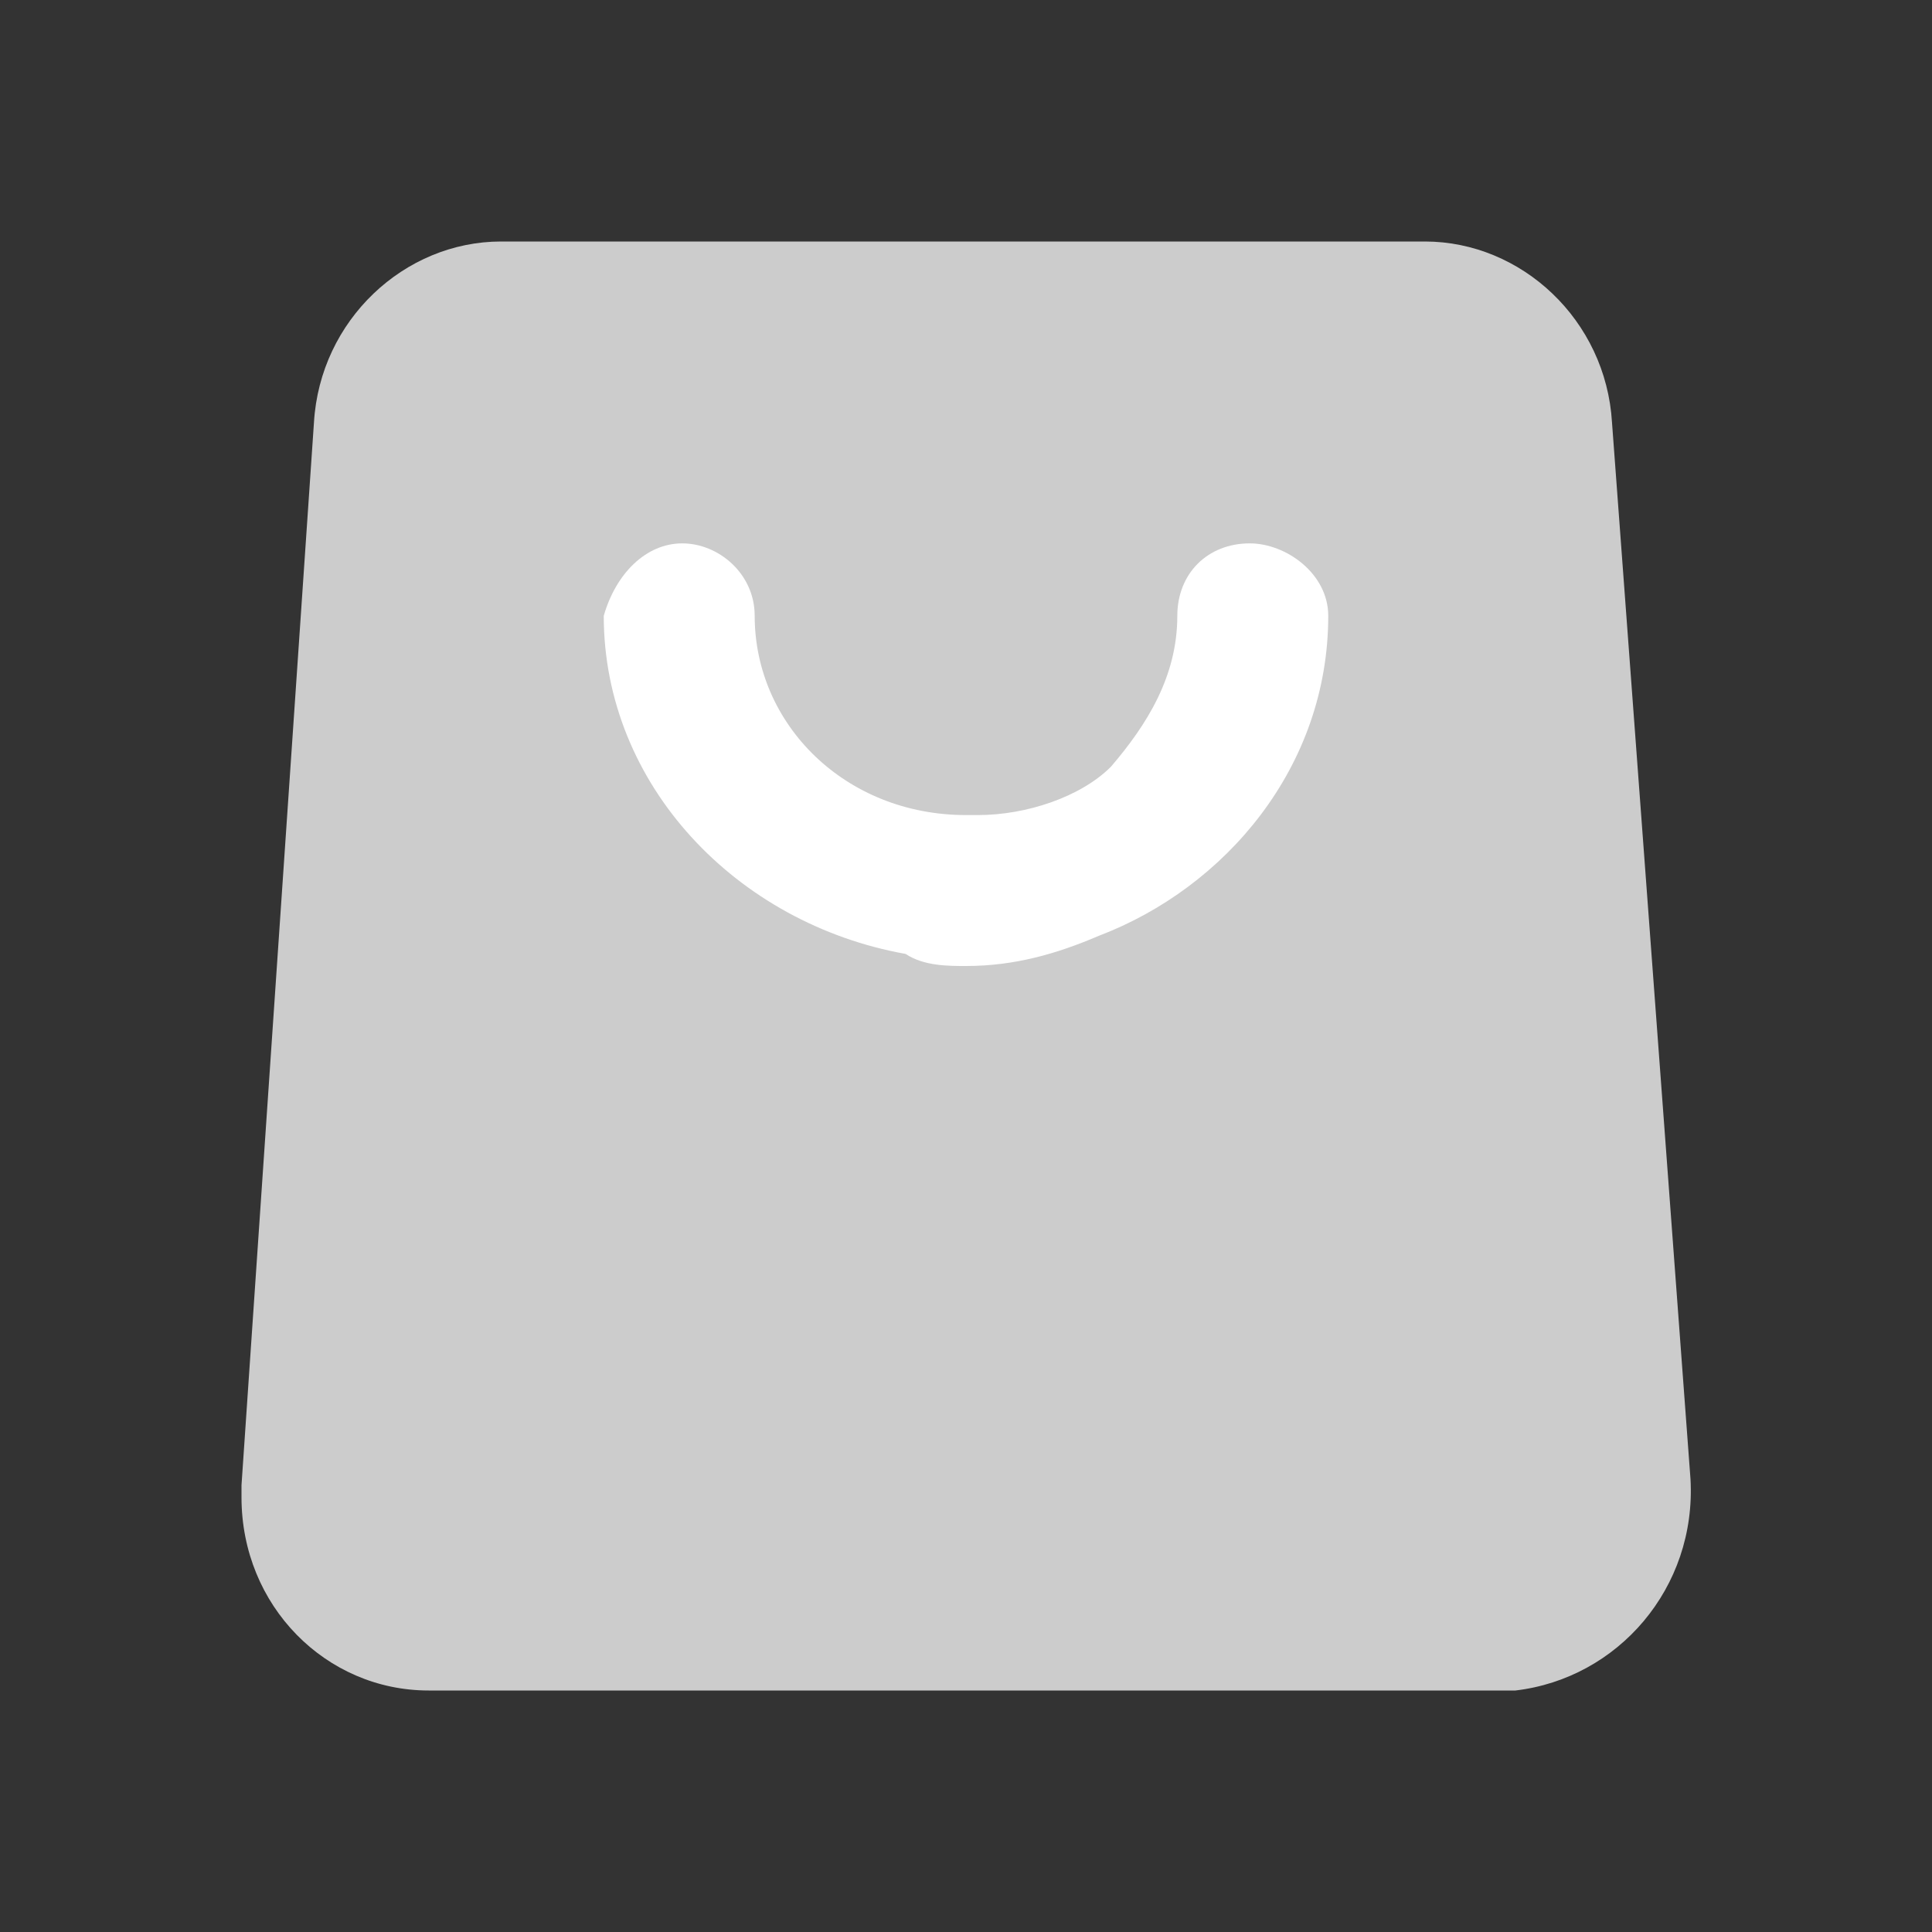 <?xml version="1.0" encoding="utf-8"?>
<!-- Generator: Adobe Illustrator 21.0.0, SVG Export Plug-In . SVG Version: 6.00 Build 0)  -->
<svg version="1.1" id="图层_1" xmlns="http://www.w3.org/2000/svg" xmlns:xlink="http://www.w3.org/1999/xlink" x="0px" y="0px"
	 viewBox="0 0 32 32" style="enable-background:new 0 0 32 32;" xml:space="preserve">
<rect x="0" y="0" width="32" height="32" fill="#333333" stroke="none"/>
<style type="text/css">
	.st0{fill:#CCCCCC;}
	.st1{fill:#FFFFFF;}
</style>
<title>拼团说明-开团-填充</title>
<desc>Created with Sketch.</desc>
<g id="拼团说明-开团-填充">
	<g id="拼团说明-开团" transform="translate(4, 4)">
		<path id="Combined-Shape" class="st0" d="M4.3,0h15.3c1.6,0,3,1.3,3.1,3L24,20.5c0.1,1.8-1.2,3.3-2.9,3.5c-0.1,0-0.1,0-0.2,0H3.1
			C1.4,24,0,22.6,0,20.8c0-0.1,0-0.2,0-0.2L1.2,3C1.3,1.3,2.7,0,4.3,0z"/>
		<path id="Shape" class="st1" d="M12,12c-0.3,0-0.7,0-1-0.2C8.2,11.3,6,9,6,6.2C6.2,5.5,6.7,5,7.3,5s1.2,0.5,1.2,1.2
			C8.5,8,10,9.5,12,9.5h0.2c0.8,0,1.7-0.3,2.2-0.8C15,8,15.5,7.2,15.5,6.2C15.5,5.5,16,5,16.7,5C17.3,5,18,5.5,18,6.2
			c0,2.5-1.7,4.5-3.8,5.3C13.5,11.8,12.8,12,12,12z"/>
	</g>
</g>
</svg>
